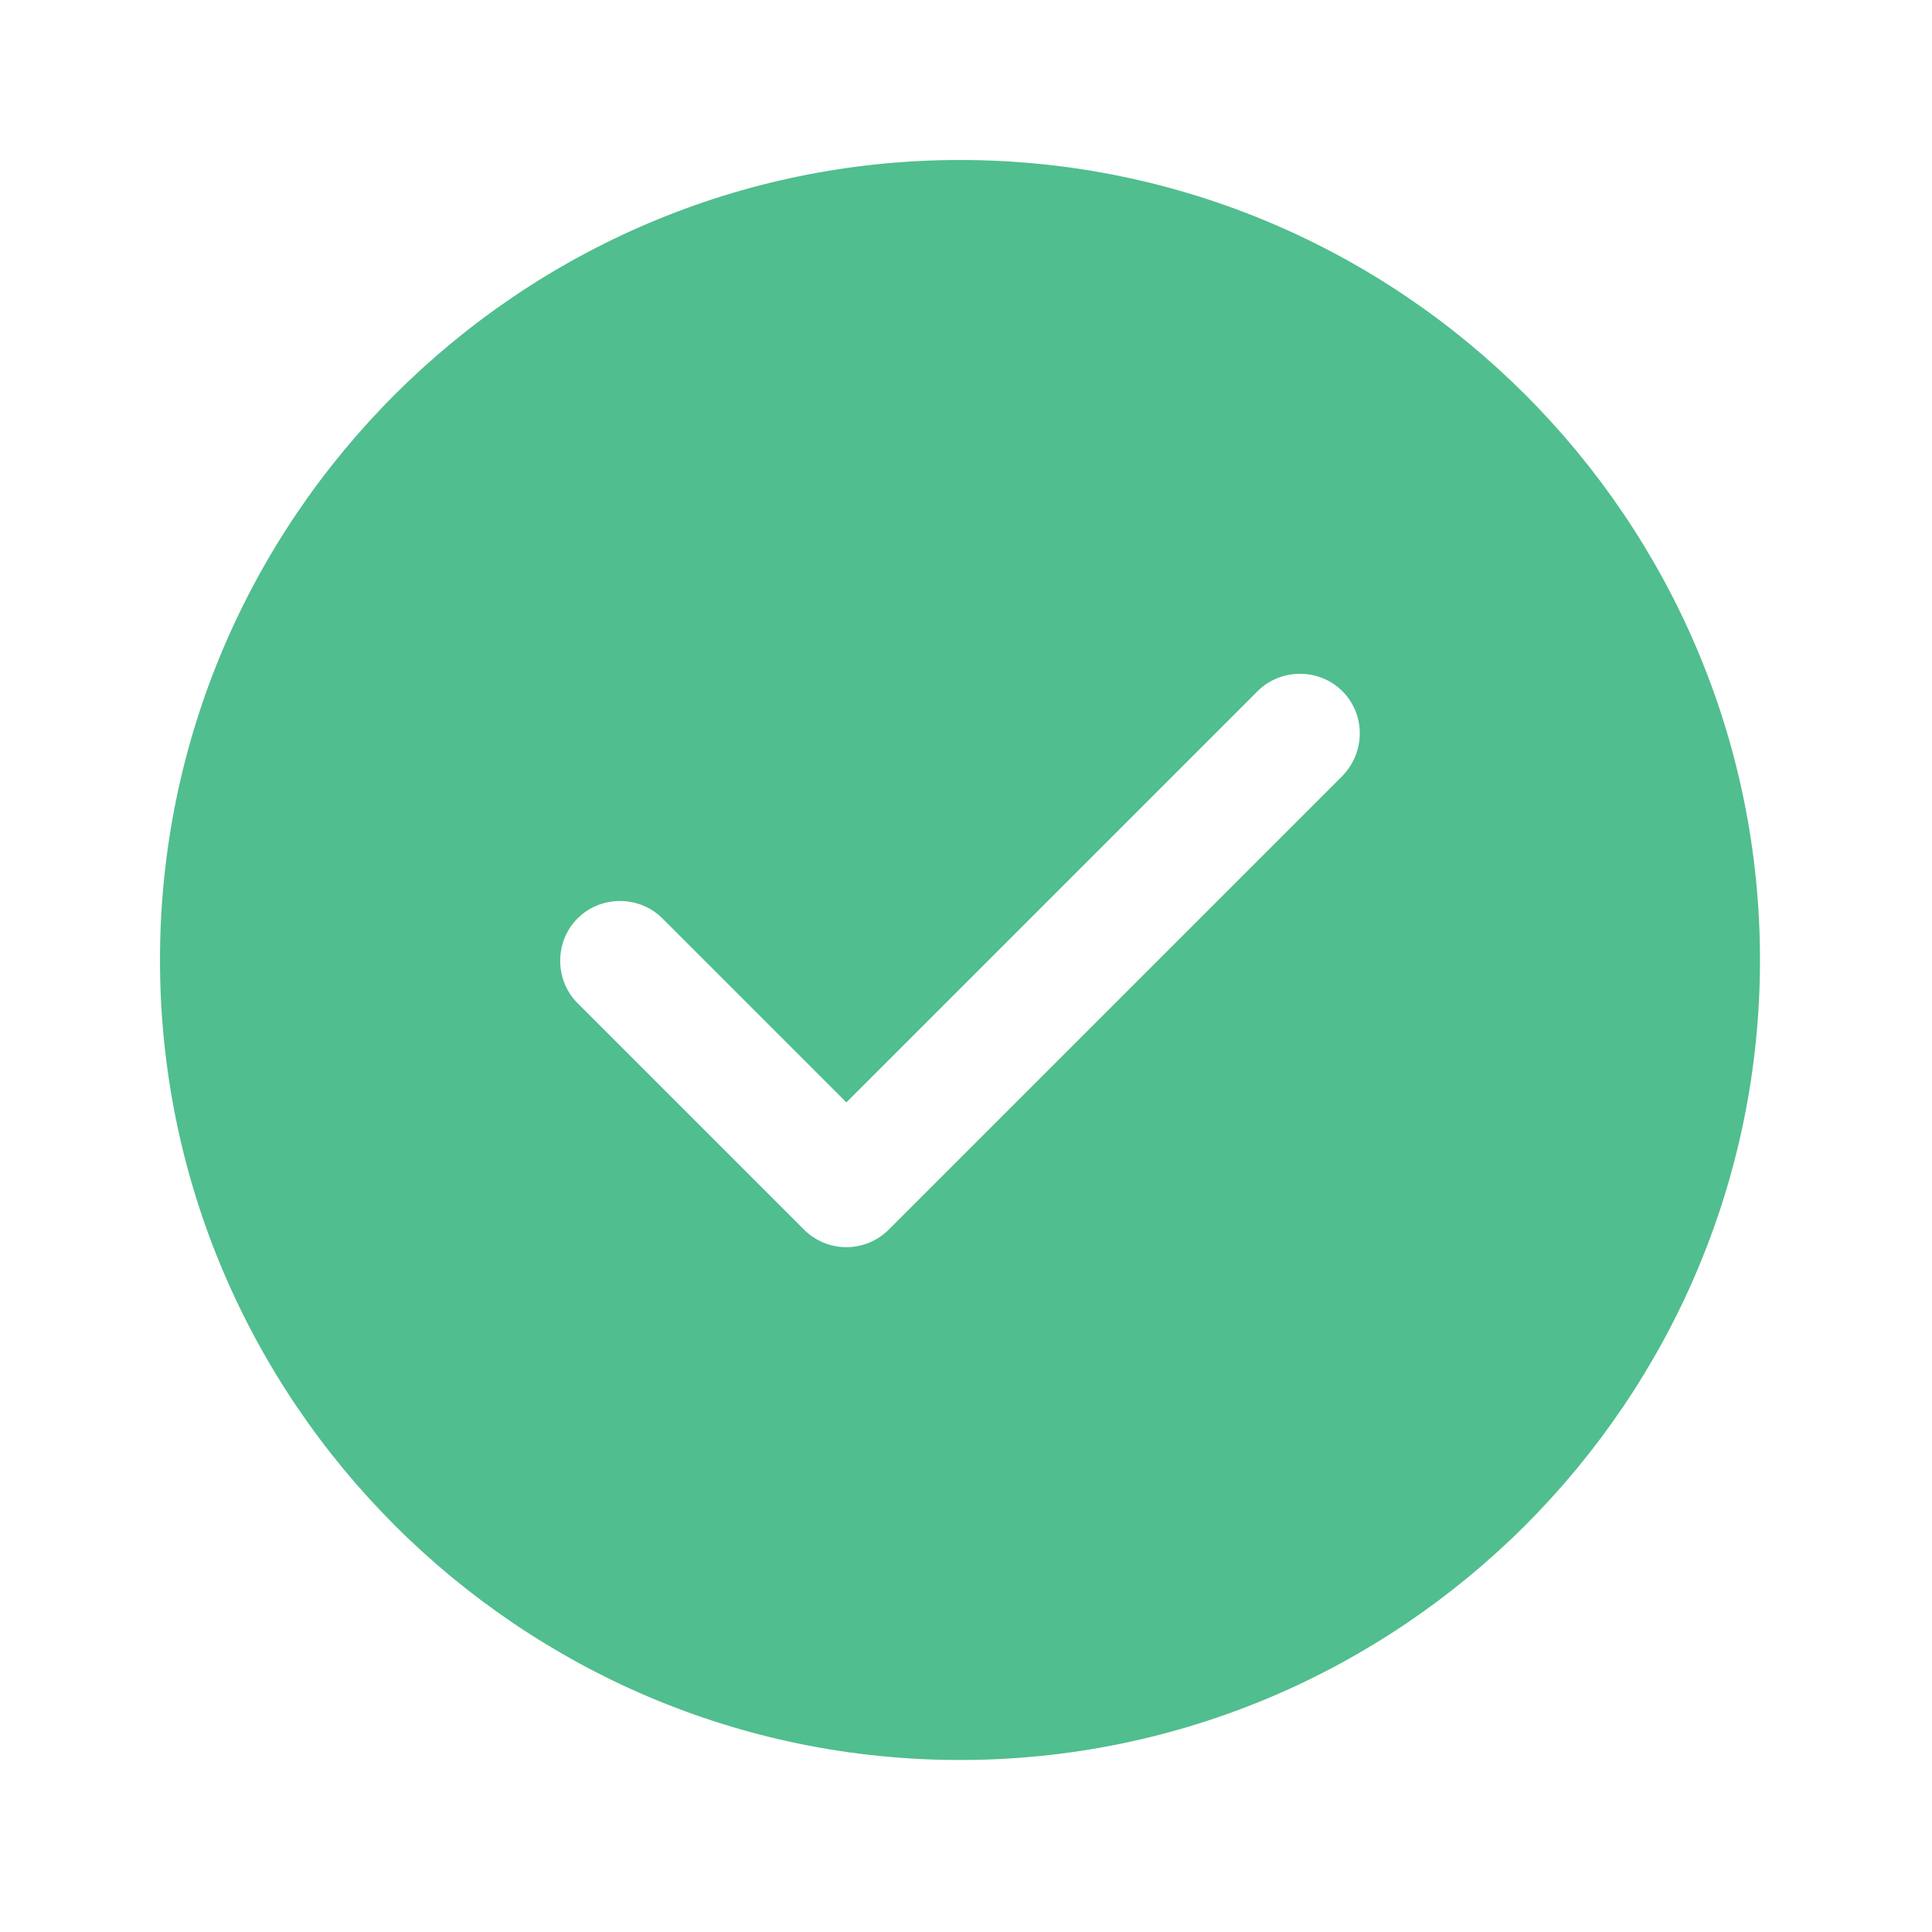 <svg width="69" height="69" viewBox="0 0 69 69" fill="none" xmlns="http://www.w3.org/2000/svg">
<path d="M34.285 5.714C18.542 5.714 5.714 18.542 5.714 34.285C5.714 50.028 18.542 62.857 34.285 62.857C50.028 62.857 62.857 50.028 62.857 34.285C62.857 18.542 50.028 5.714 34.285 5.714ZM47.942 27.714L31.742 43.914C31.342 44.314 30.8 44.542 30.228 44.542C29.657 44.542 29.114 44.314 28.714 43.914L20.628 35.828C19.8 35 19.8 33.628 20.628 32.8C21.457 31.971 22.828 31.971 23.657 32.8L30.228 39.371L44.914 24.685C45.742 23.857 47.114 23.857 47.942 24.685C48.771 25.514 48.771 26.857 47.942 27.714Z" fill="#50BE8F"/>
</svg>
